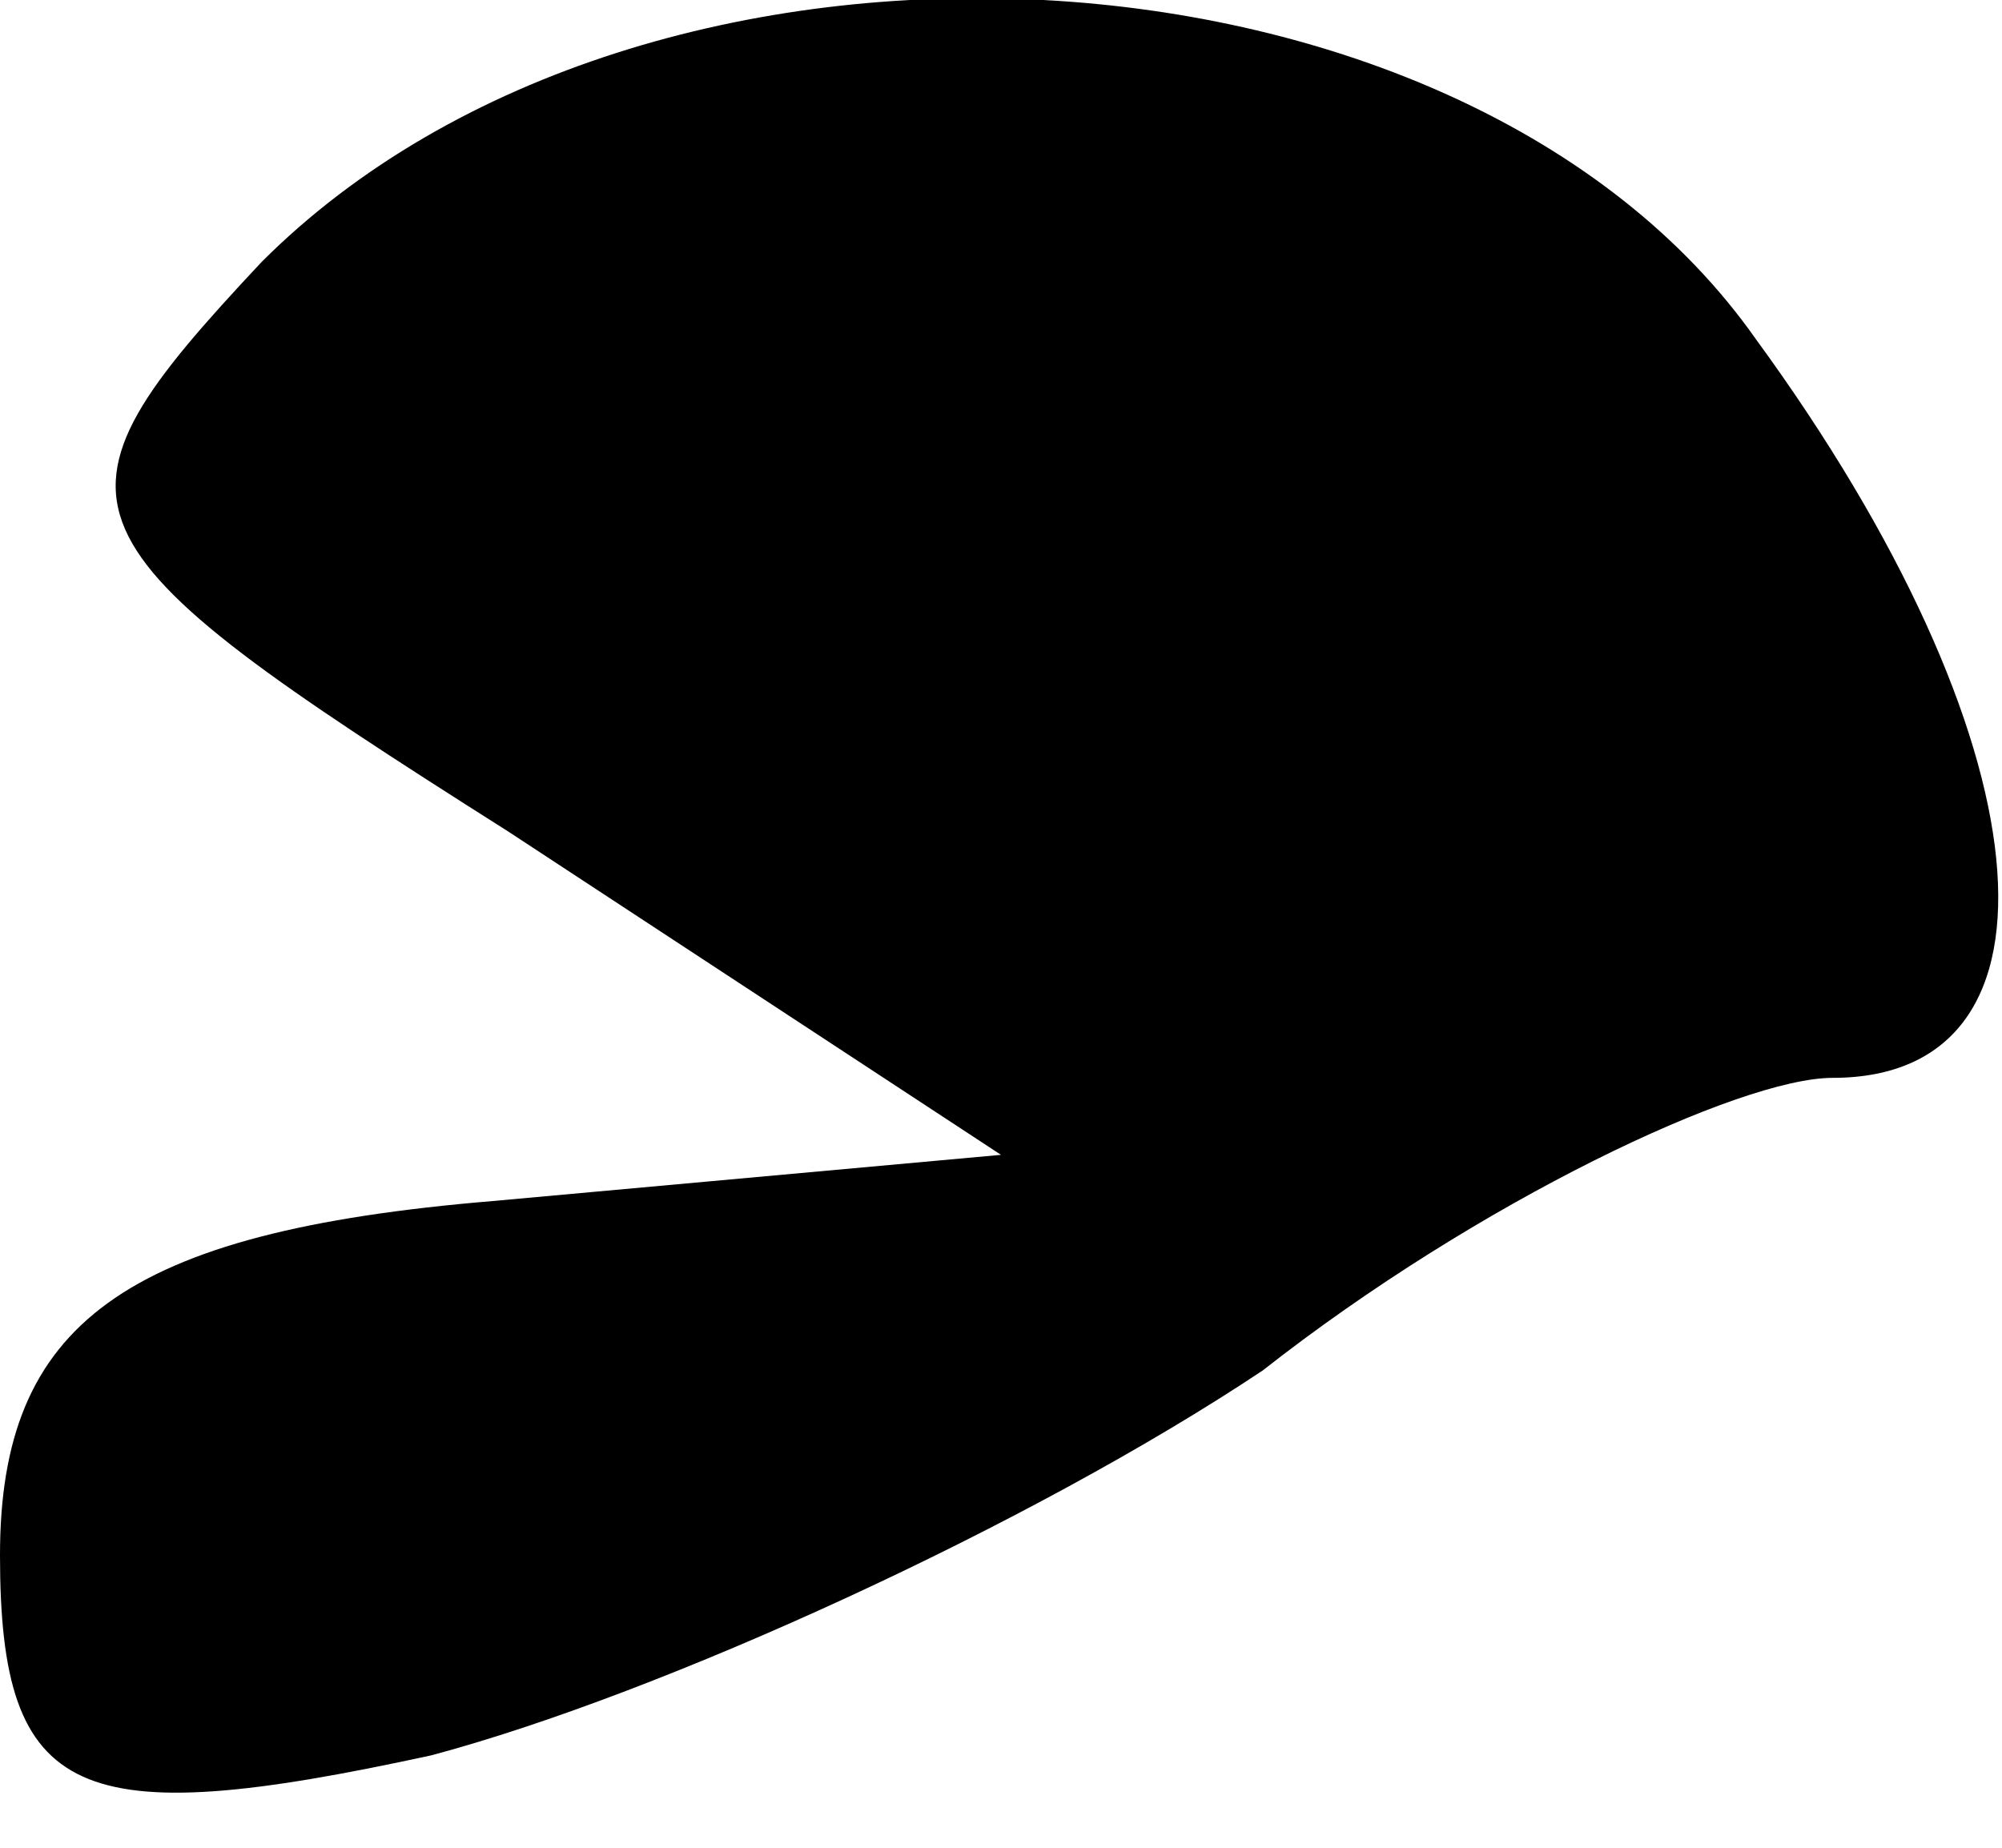 <?xml version="1.0" standalone="no"?>
<!DOCTYPE svg PUBLIC "-//W3C//DTD SVG 20010904//EN"
 "http://www.w3.org/TR/2001/REC-SVG-20010904/DTD/svg10.dtd">
<svg version="1.0" xmlns="http://www.w3.org/2000/svg"
 width="13pt" height="12pt" viewBox="0 0 13 12"
 preserveAspectRatio="xMidYMid meet">
<g transform="translate(0,12) scale(0.1,-0.1)"
fill="#000000" stroke="none">
<path fill="#000000" stroke="none" d="M17 103 c-15 -16 -14 -18 16 -37 l32
-21 -33 -3 c-24 -2 -32 -8 -32 -23 0 -16 5 -18 28 -13 15 4 39 15 54 25 14 11
31 19 37 19 16 0 14 22 -5 48 -19 27 -72 30 -97 5z"/>
</g>
</svg>
